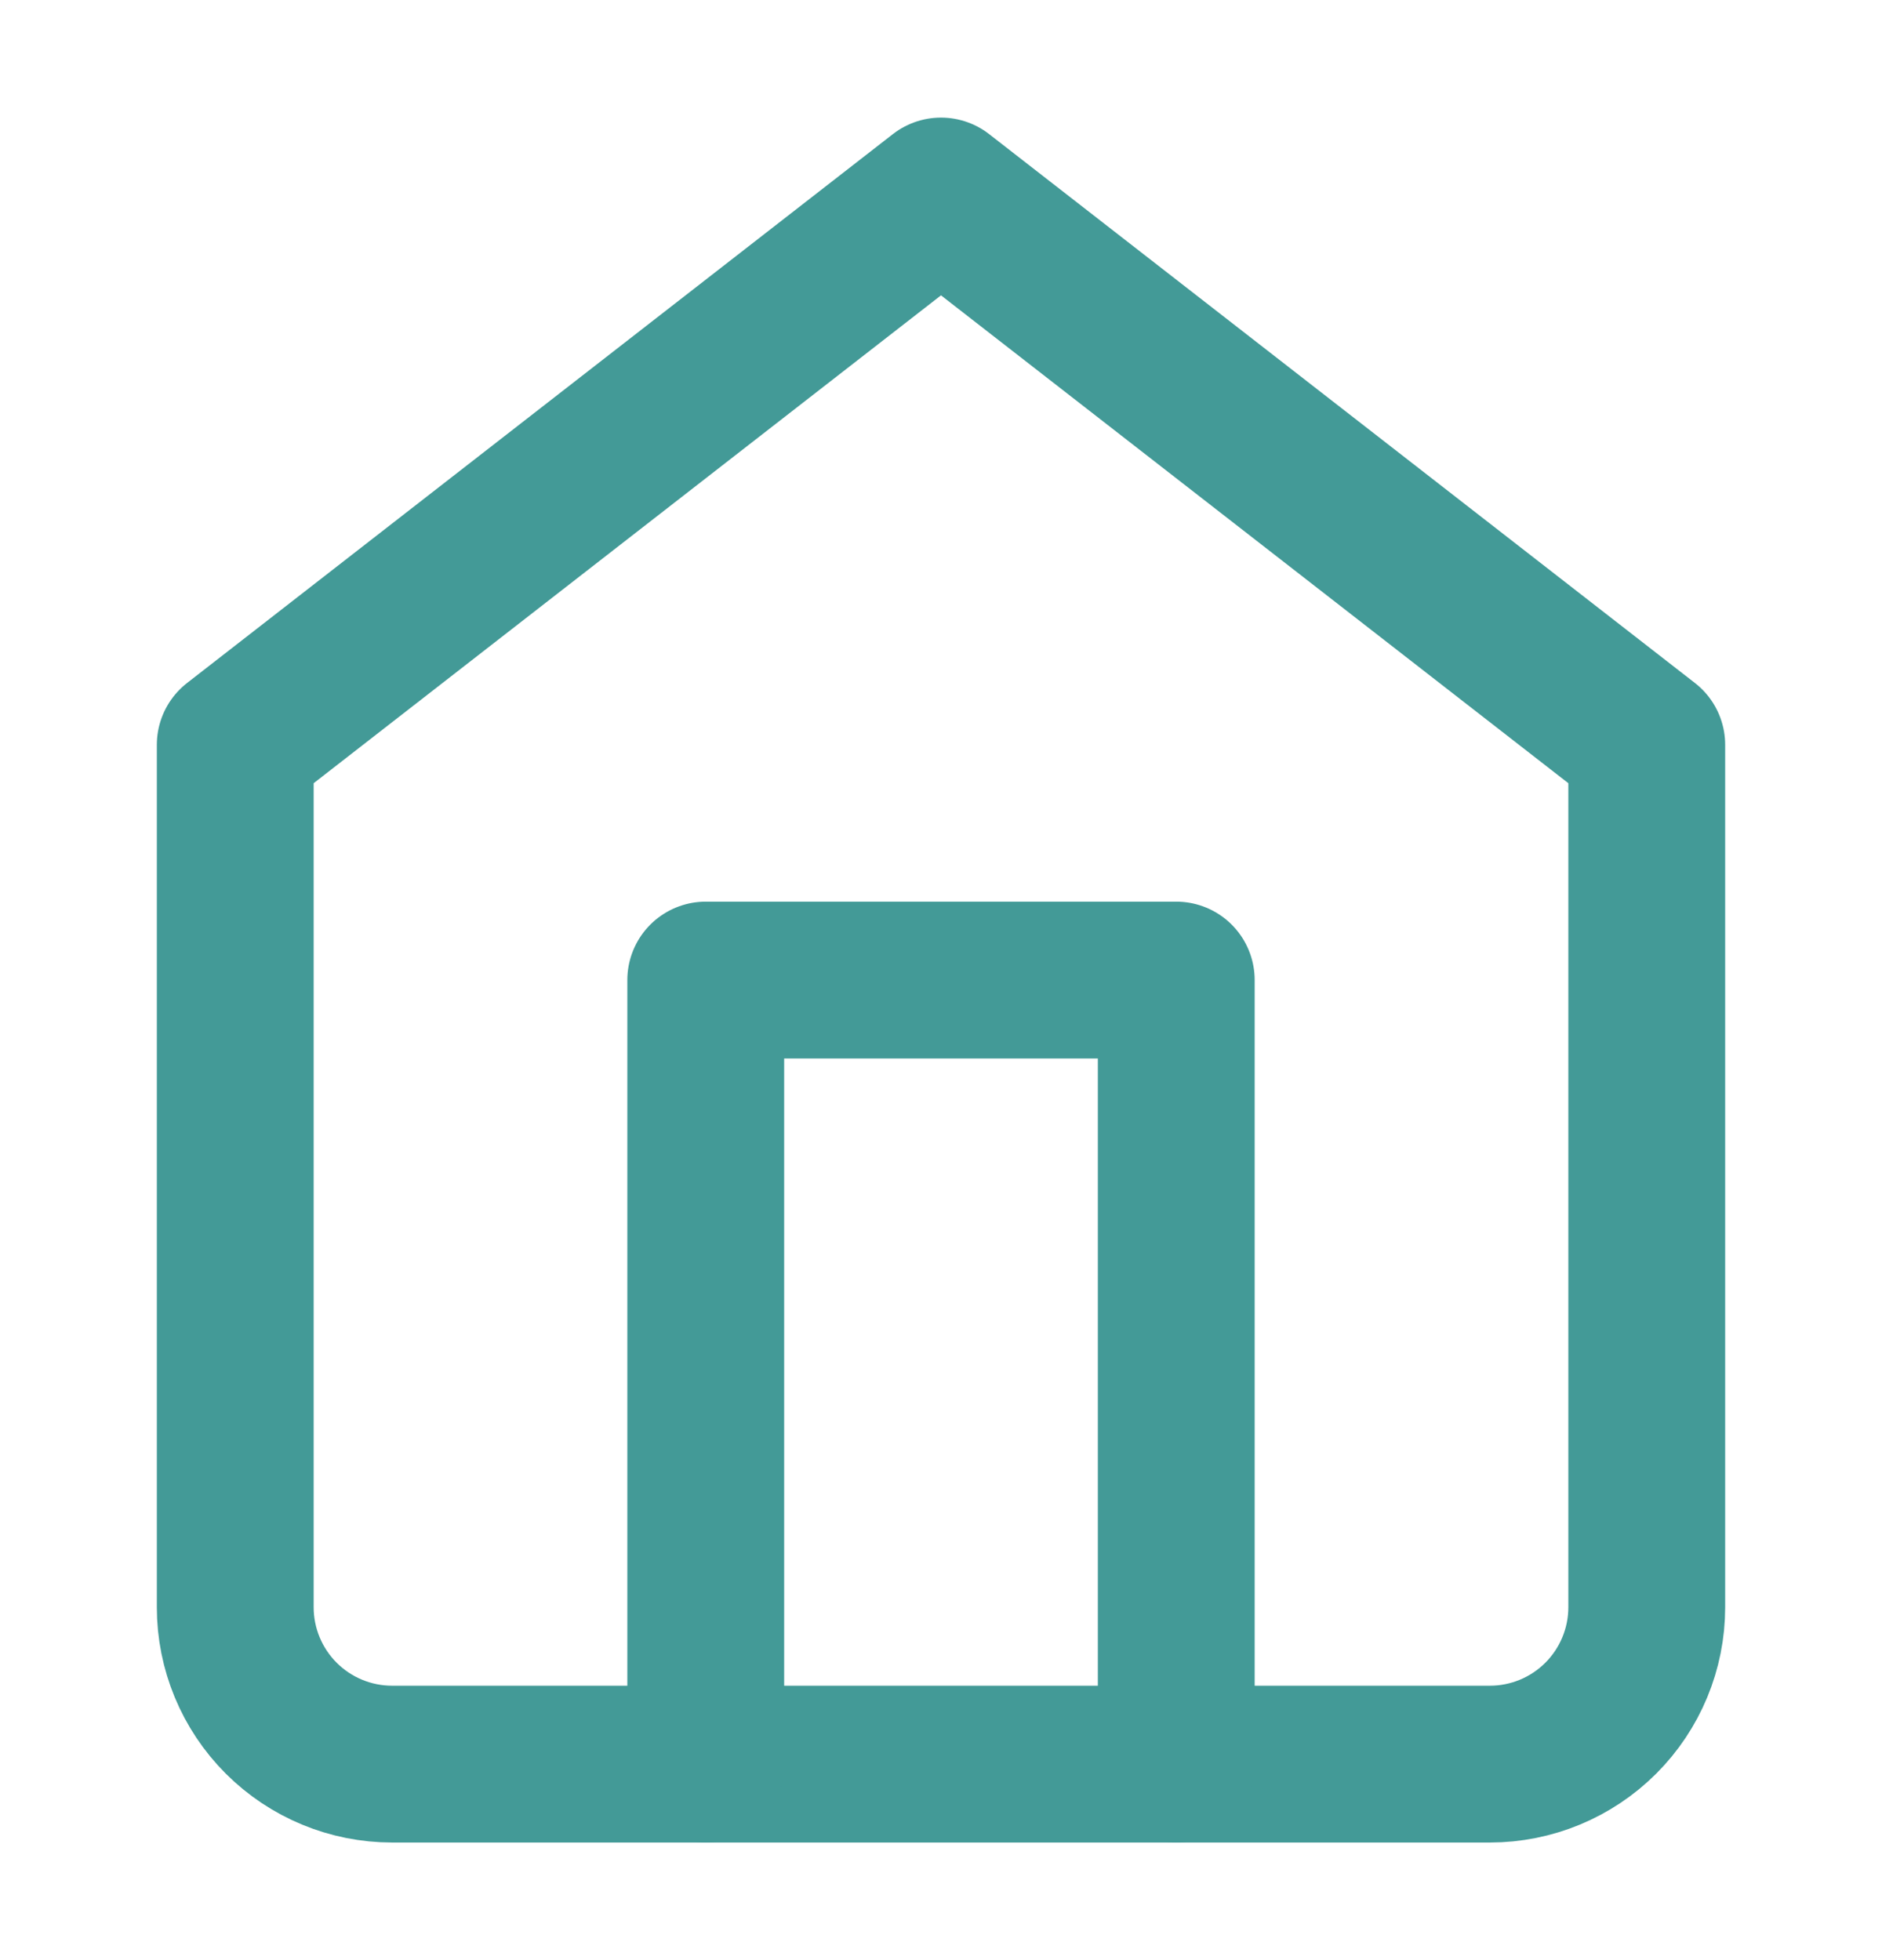 <svg width="24" height="25" viewBox="0 0 24 25" fill="none" xmlns="http://www.w3.org/2000/svg">
<path d="M3 9.5L12 2.5L21 9.5V20.5C21 21.03 20.789 21.539 20.414 21.914C20.039 22.289 19.53 22.5 19 22.5H5C4.47 22.5 3.961 22.289 3.586 21.914C3.211 21.539 3 21.03 3 20.5V9.5Z" stroke="#439A97" stroke-width="2" stroke-linecap="round" stroke-linejoin="round"/>
<path d="M9 22.5V12.5H15V22.5" stroke="#439A97" stroke-width="2" stroke-linecap="round" stroke-linejoin="round"/>
</svg>
